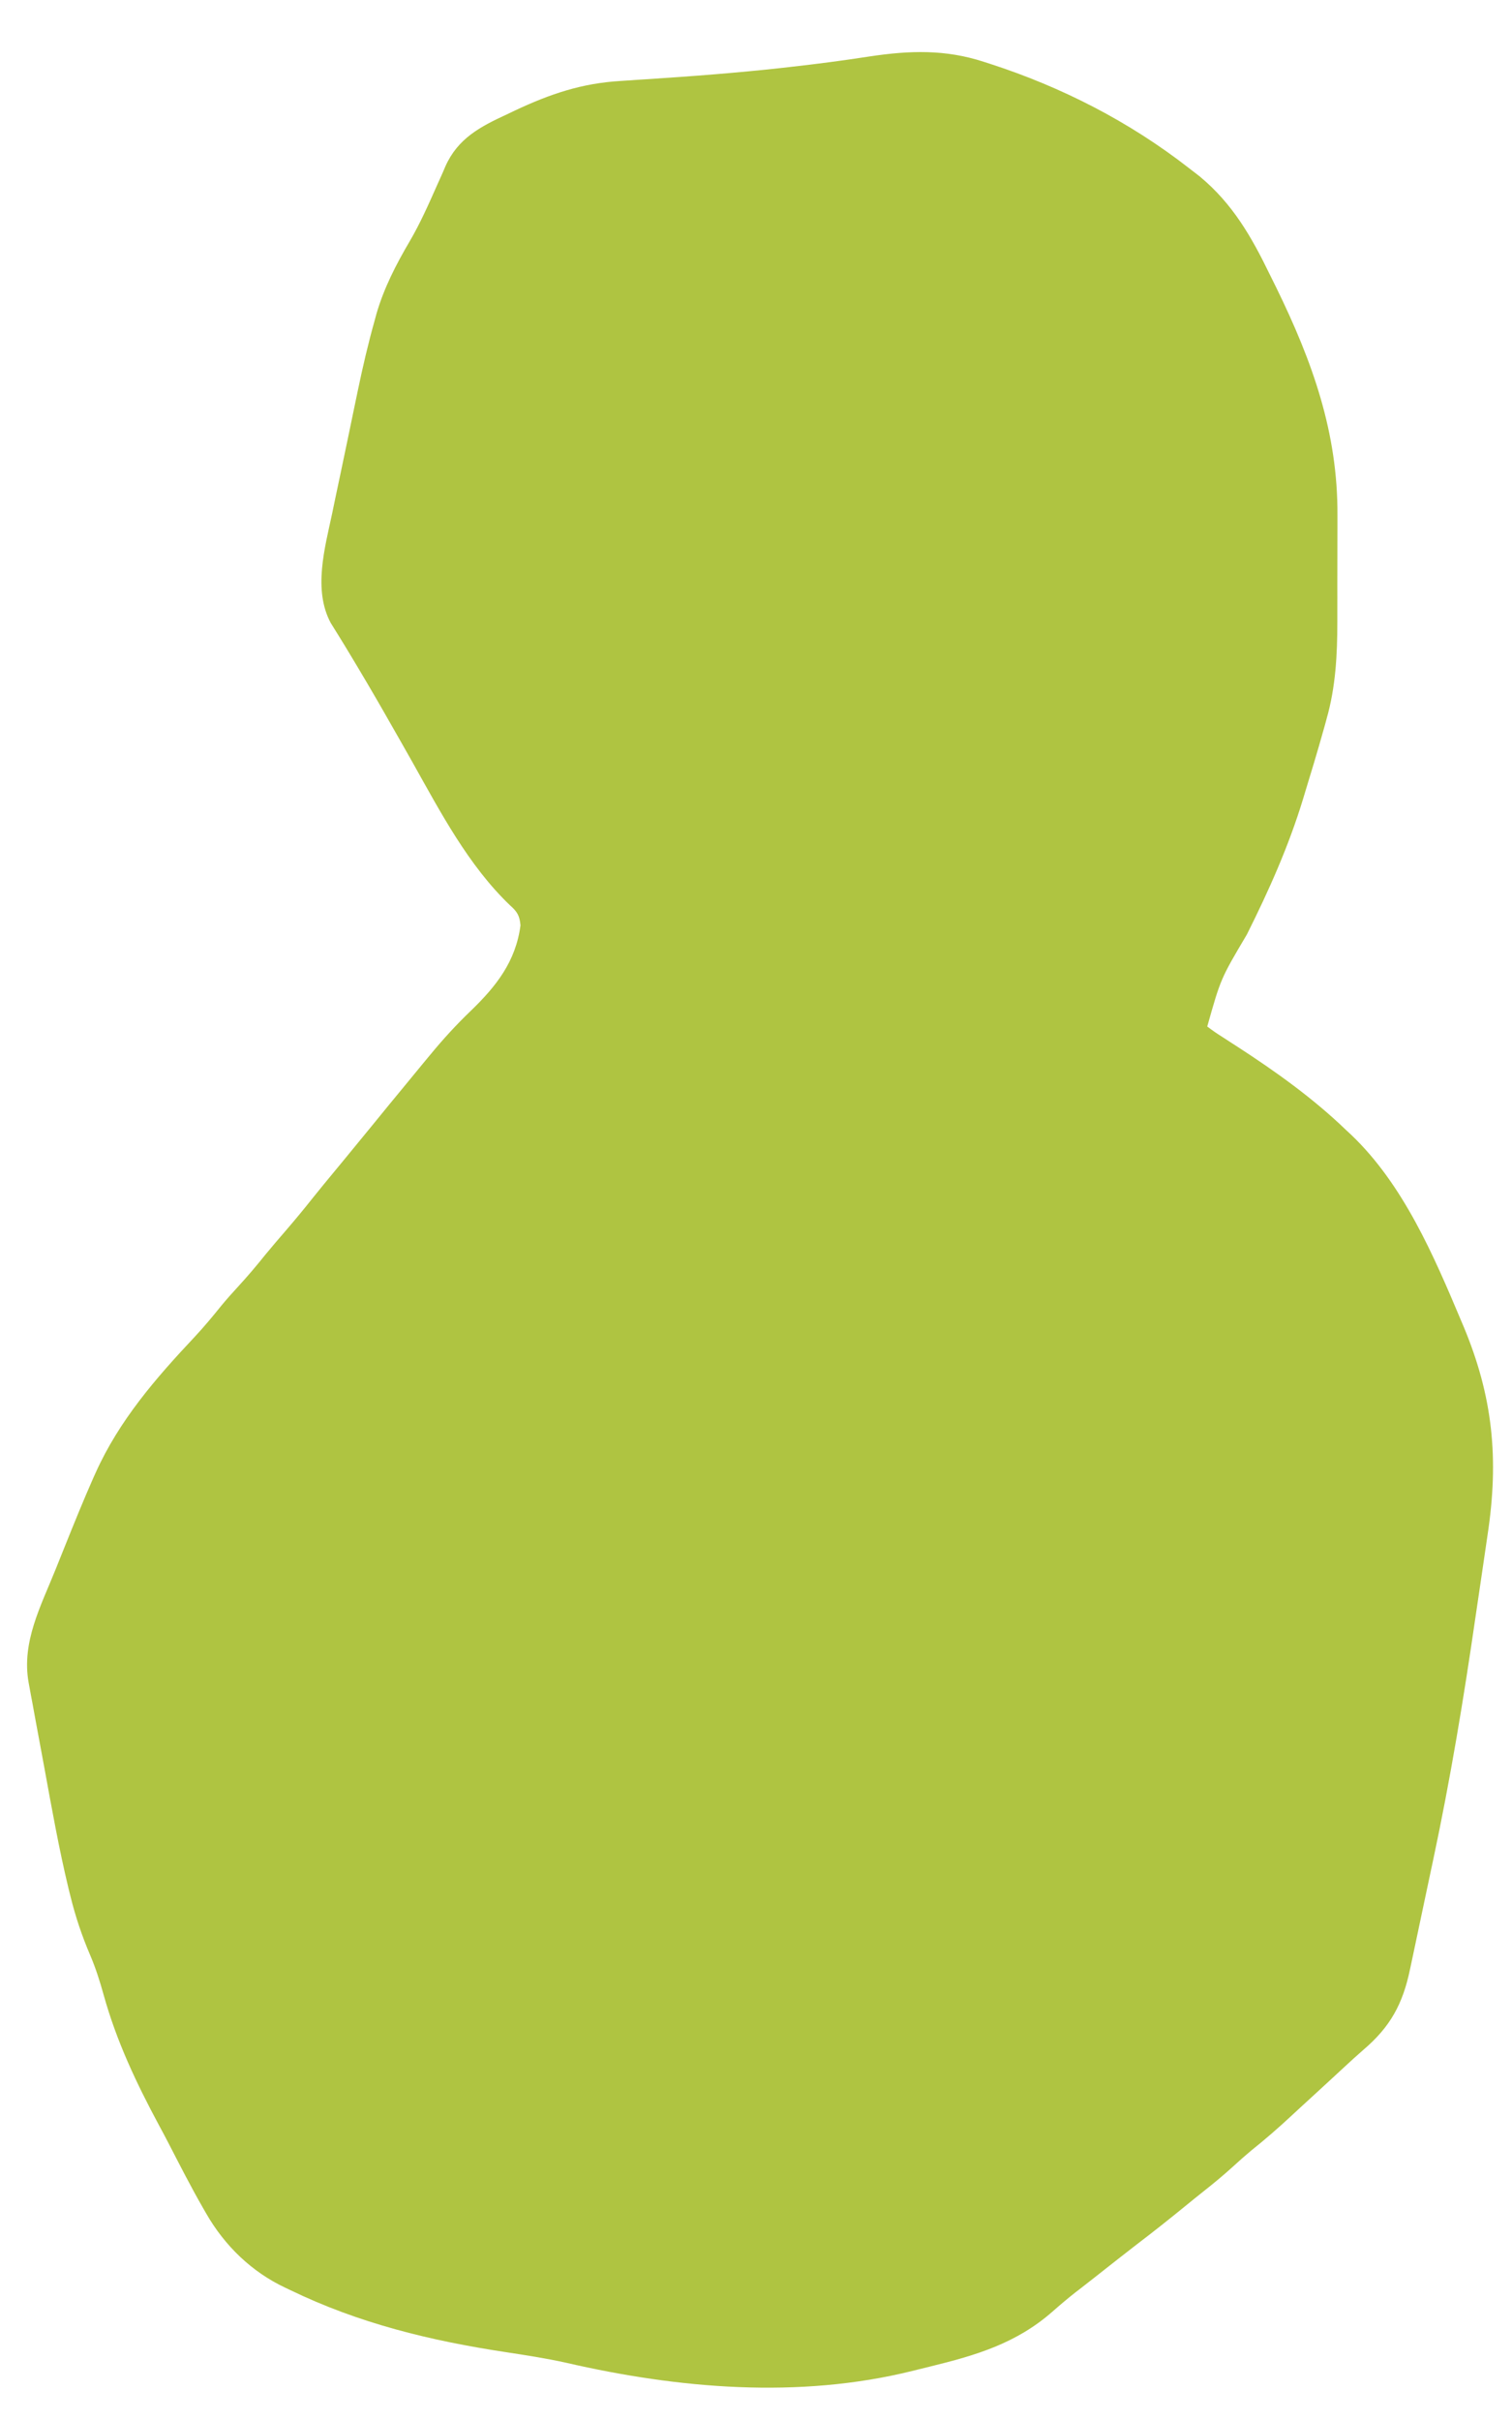 <svg width="25" height="40" viewBox="0 0 25 40" fill="none" xmlns="http://www.w3.org/2000/svg">
<path d="M16.267 1.022C16.301 1.033 16.335 1.044 16.37 1.055C17.553 1.438 18.668 2.008 19.65 2.772C19.672 2.789 19.694 2.806 19.717 2.824C19.75 2.849 19.75 2.849 19.784 2.875C19.802 2.89 19.822 2.905 19.841 2.92C20.38 3.368 20.692 3.912 20.994 4.535C21.03 4.607 21.066 4.68 21.102 4.753C21.699 5.974 22.122 7.15 22.114 8.52C22.114 8.587 22.114 8.654 22.114 8.721C22.114 8.861 22.114 9 22.113 9.14C22.112 9.317 22.112 9.494 22.112 9.67C22.113 9.809 22.112 9.947 22.112 10.085C22.112 10.15 22.112 10.216 22.112 10.281C22.112 10.823 22.084 11.358 21.934 11.883C21.922 11.929 21.922 11.929 21.909 11.976C21.883 12.071 21.855 12.166 21.828 12.261C21.819 12.292 21.81 12.323 21.801 12.355C21.746 12.545 21.689 12.734 21.631 12.922C21.602 13.017 21.573 13.112 21.545 13.207C21.307 13.988 20.982 14.715 20.617 15.445C20.184 16.176 20.184 16.176 19.961 16.967C20.044 17.031 20.125 17.086 20.214 17.142C20.268 17.177 20.322 17.212 20.376 17.247C20.404 17.265 20.432 17.283 20.46 17.301C21.095 17.713 21.71 18.152 22.256 18.678C22.283 18.704 22.311 18.729 22.34 18.756C23.203 19.578 23.707 20.756 24.161 21.835C24.172 21.86 24.182 21.884 24.193 21.91C24.687 23.085 24.786 24.115 24.596 25.37C24.584 25.45 24.573 25.53 24.561 25.609C24.537 25.775 24.513 25.941 24.488 26.107C24.457 26.315 24.427 26.522 24.396 26.73C24.202 28.074 23.98 29.412 23.697 30.741C23.68 30.819 23.664 30.897 23.647 30.976C23.614 31.131 23.581 31.287 23.548 31.443C23.509 31.623 23.471 31.803 23.434 31.983C23.407 32.113 23.379 32.242 23.352 32.371C23.339 32.431 23.326 32.49 23.314 32.549C23.195 33.123 22.988 33.502 22.543 33.881C22.429 33.98 22.318 34.082 22.207 34.185C22.163 34.225 22.119 34.266 22.075 34.307C22.043 34.337 22.043 34.337 22.009 34.368C21.89 34.478 21.771 34.588 21.651 34.697C21.554 34.786 21.456 34.875 21.36 34.965C21.142 35.168 20.919 35.362 20.686 35.548C20.584 35.633 20.485 35.721 20.387 35.811C20.235 35.949 20.079 36.079 19.918 36.206C19.805 36.295 19.694 36.386 19.582 36.477C19.325 36.687 19.066 36.892 18.802 37.093C18.624 37.23 18.448 37.369 18.271 37.508C18.18 37.581 18.088 37.652 17.996 37.724C17.95 37.76 17.904 37.795 17.859 37.831C17.836 37.848 17.814 37.866 17.79 37.884C17.656 37.989 17.527 38.098 17.399 38.211C16.805 38.731 16.148 38.928 15.392 39.113C15.288 39.138 15.184 39.164 15.08 39.19C13.21 39.653 11.216 39.482 9.357 39.053C9.027 38.98 8.694 38.929 8.36 38.878C7.114 38.689 5.934 38.403 4.794 37.85C4.77 37.839 4.745 37.827 4.72 37.815C4.162 37.553 3.715 37.12 3.409 36.586C3.393 36.558 3.376 36.53 3.36 36.501C3.158 36.15 2.975 35.79 2.789 35.43C2.738 35.331 2.685 35.232 2.632 35.134C2.257 34.437 1.929 33.745 1.716 32.981C1.652 32.751 1.583 32.531 1.489 32.312C1.355 31.998 1.25 31.686 1.168 31.355C1.157 31.309 1.145 31.262 1.133 31.215C0.974 30.554 0.855 29.885 0.733 29.217C0.707 29.073 0.68 28.929 0.653 28.785C0.627 28.645 0.601 28.505 0.575 28.365C0.563 28.299 0.551 28.233 0.539 28.166C0.521 28.075 0.505 27.983 0.488 27.891C0.483 27.864 0.478 27.837 0.473 27.81C0.354 27.141 0.677 26.544 0.921 25.936C0.973 25.808 1.025 25.679 1.076 25.55C1.227 25.174 1.379 24.799 1.543 24.428C1.555 24.401 1.567 24.374 1.58 24.346C1.969 23.48 2.572 22.785 3.216 22.1C3.372 21.933 3.517 21.759 3.66 21.581C3.75 21.472 3.843 21.368 3.939 21.264C4.096 21.093 4.244 20.918 4.389 20.737C4.497 20.605 4.608 20.477 4.719 20.348C4.874 20.168 5.026 19.985 5.173 19.799C5.291 19.651 5.411 19.506 5.531 19.361C5.566 19.318 5.566 19.318 5.603 19.274C5.649 19.218 5.696 19.161 5.742 19.105C5.88 18.937 6.018 18.769 6.156 18.6C6.255 18.479 6.354 18.358 6.453 18.236C6.491 18.19 6.529 18.144 6.567 18.098C6.705 17.929 6.844 17.76 6.983 17.592C7.025 17.541 7.067 17.491 7.109 17.44C7.322 17.181 7.543 16.939 7.785 16.707C8.203 16.304 8.528 15.893 8.606 15.295C8.592 15.137 8.553 15.07 8.435 14.966C7.744 14.306 7.283 13.423 6.82 12.599C6.687 12.363 6.553 12.127 6.418 11.892C6.405 11.869 6.392 11.846 6.379 11.823C6.175 11.466 5.966 11.111 5.753 10.759C5.728 10.718 5.728 10.718 5.703 10.676C5.665 10.613 5.626 10.551 5.588 10.489C5.567 10.456 5.546 10.422 5.525 10.388C5.506 10.357 5.487 10.327 5.468 10.296C5.175 9.749 5.37 9.059 5.492 8.487C5.508 8.41 5.524 8.333 5.54 8.255C5.574 8.094 5.608 7.933 5.642 7.772C5.685 7.568 5.727 7.364 5.77 7.16C5.803 7.001 5.836 6.841 5.869 6.682C5.885 6.607 5.901 6.532 5.916 6.457C5.998 6.064 6.088 5.675 6.197 5.289C6.206 5.256 6.215 5.223 6.224 5.189C6.348 4.761 6.548 4.373 6.773 3.99C6.949 3.69 7.088 3.374 7.229 3.056C7.245 3.022 7.26 2.988 7.276 2.952C7.307 2.885 7.336 2.817 7.365 2.748C7.571 2.288 7.939 2.094 8.382 1.89C8.426 1.869 8.47 1.848 8.516 1.826C9.099 1.552 9.619 1.376 10.263 1.338C10.351 1.332 10.44 1.326 10.529 1.32C10.575 1.317 10.621 1.314 10.669 1.311C11.431 1.262 12.192 1.204 12.951 1.12C12.988 1.115 13.025 1.111 13.063 1.107C13.505 1.058 13.945 1 14.385 0.932C15.04 0.834 15.631 0.814 16.267 1.022Z" fill="#AFC441"/>
</svg>
